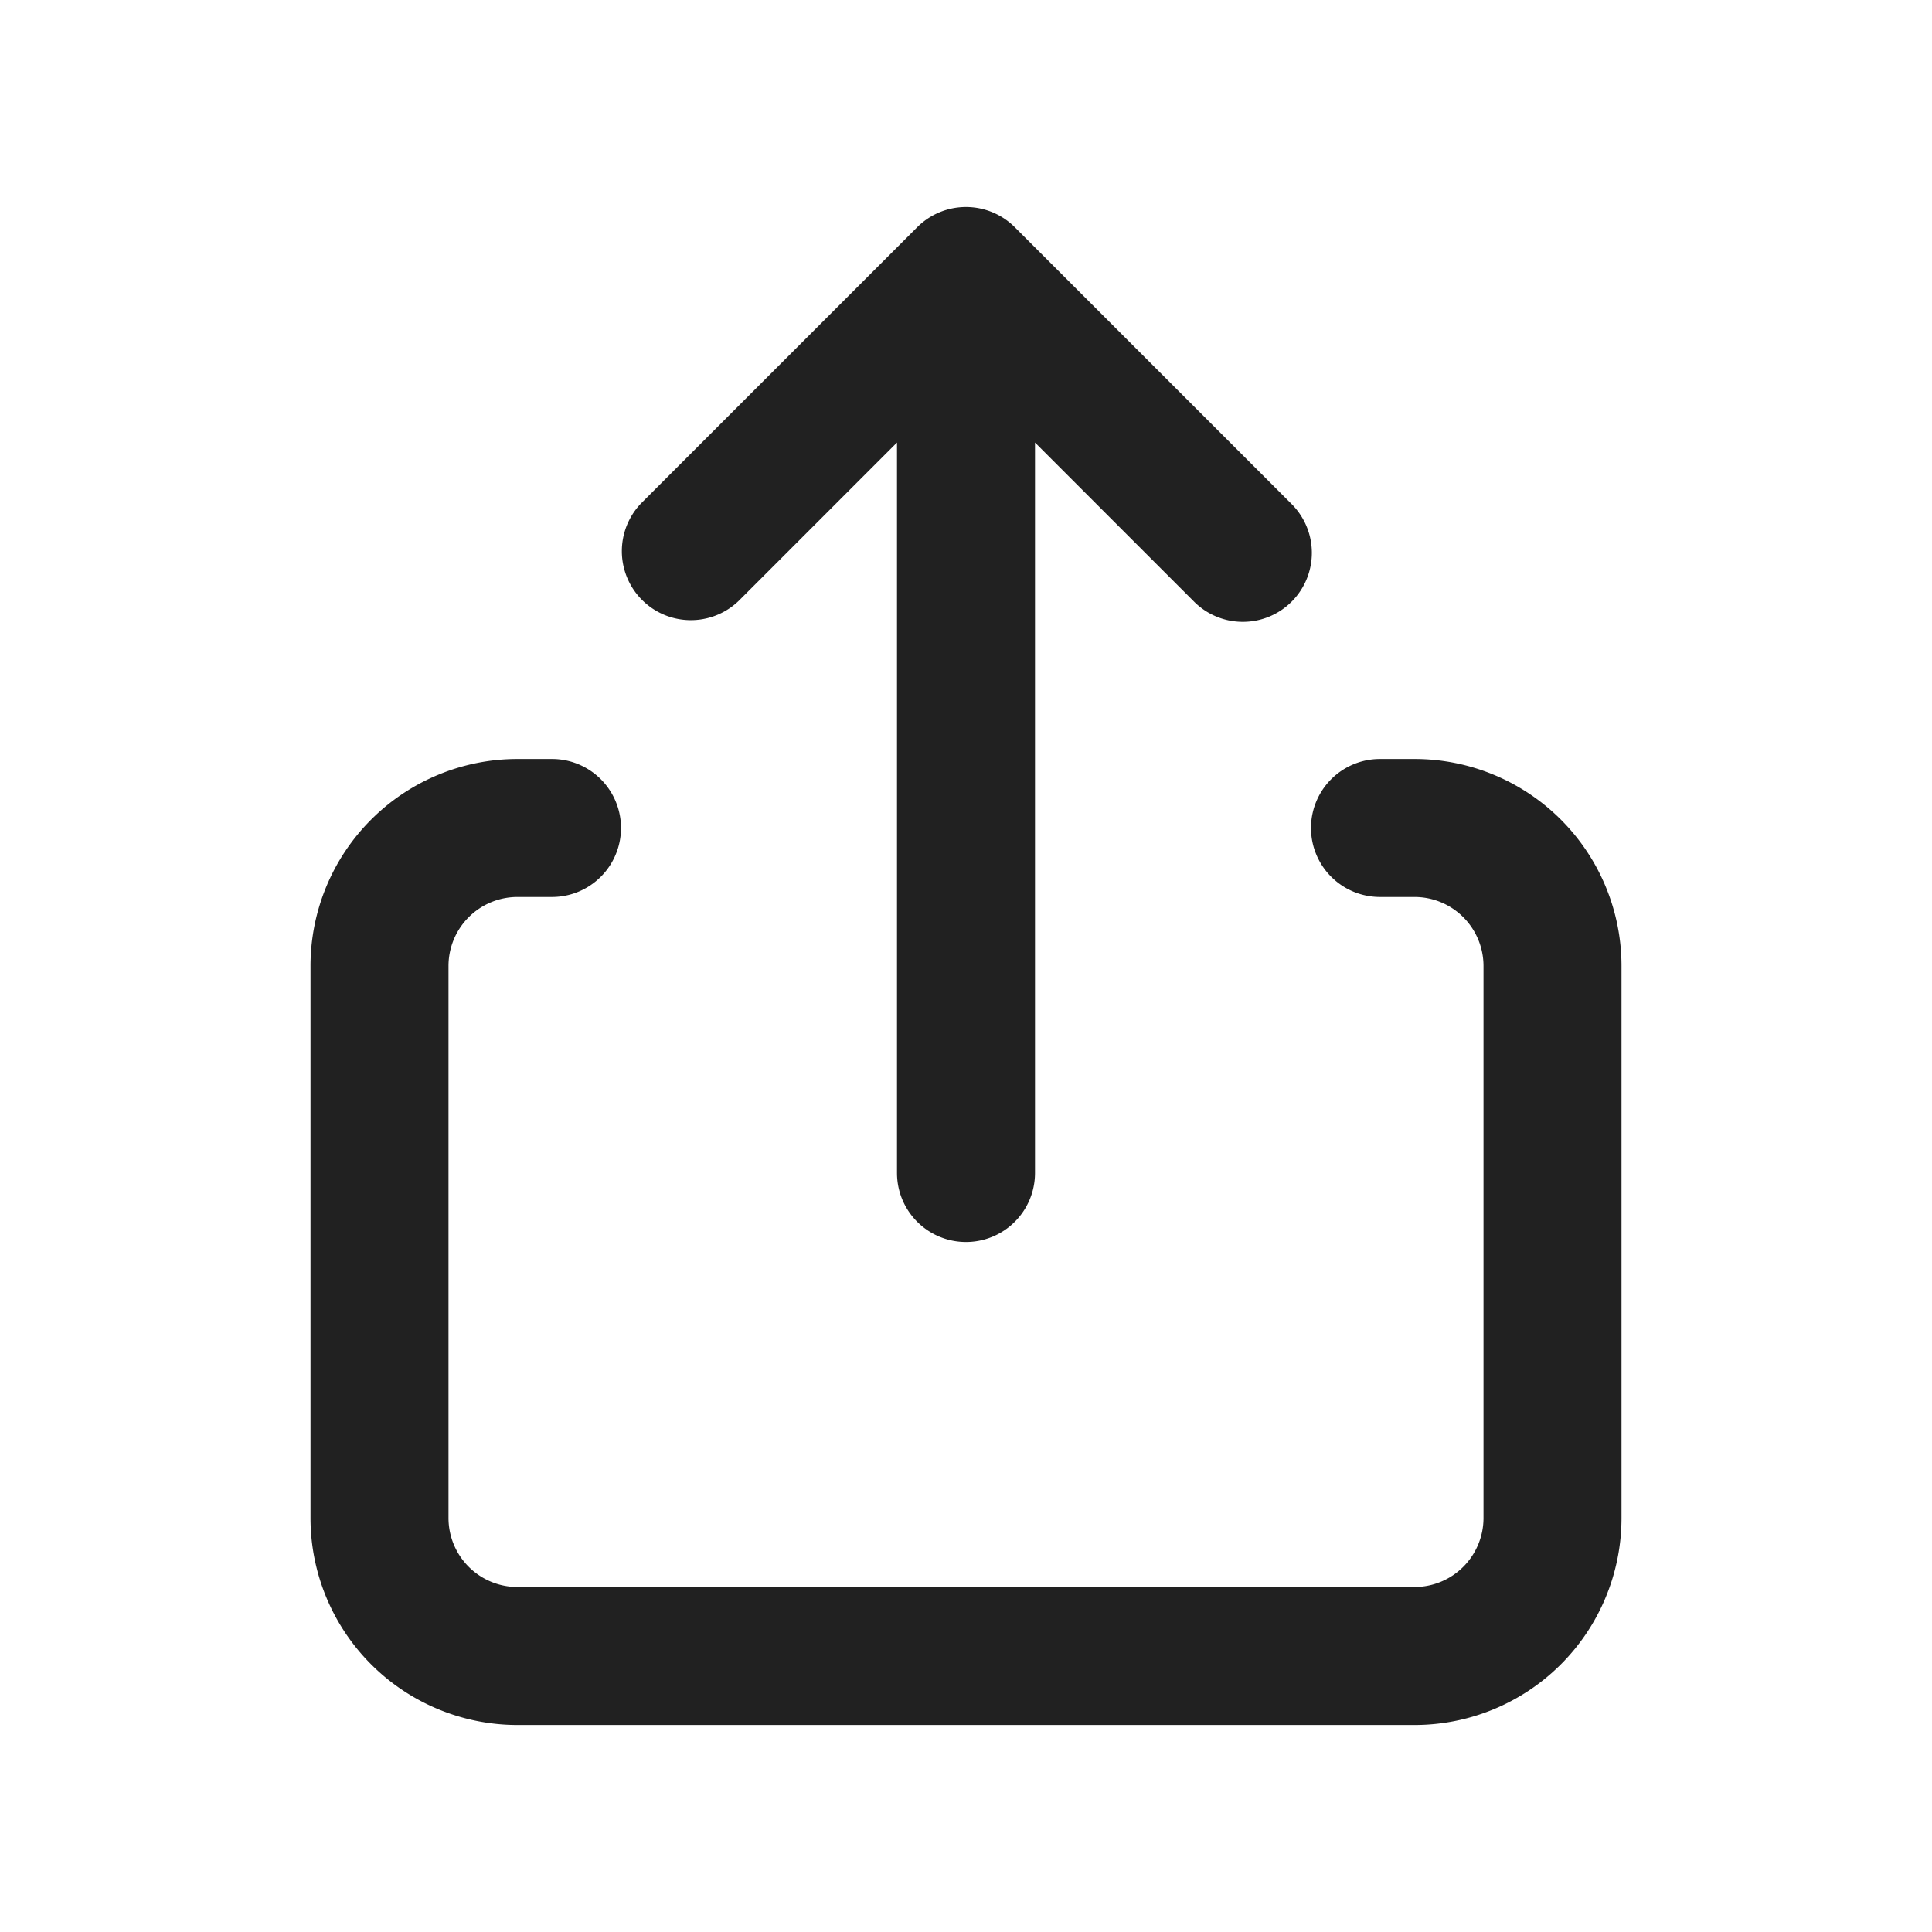 <svg xmlns="http://www.w3.org/2000/svg" width="28" height="28"><path fill="#212121" d="M15 6.414V17a1 1 0 01-2 0V6.414l-2.293 2.293a1 1 0 01-1.414-1.414l4-4a1 1 0 011.414 0l4 4a1 1 0 11-1.414 1.414L15 6.414zM20 13a1 1 0 010-2h.5a3 3 0 013 3v8a3 3 0 01-3 3h-13a3 3 0 01-3-3v-8a3 3 0 013-3H8a1 1 0 010 2h-.5a1 1 0 00-1 1v8a1 1 0 001 1h13a1 1 0 001-1v-8a1 1 0 00-1-1H20z"/></svg>